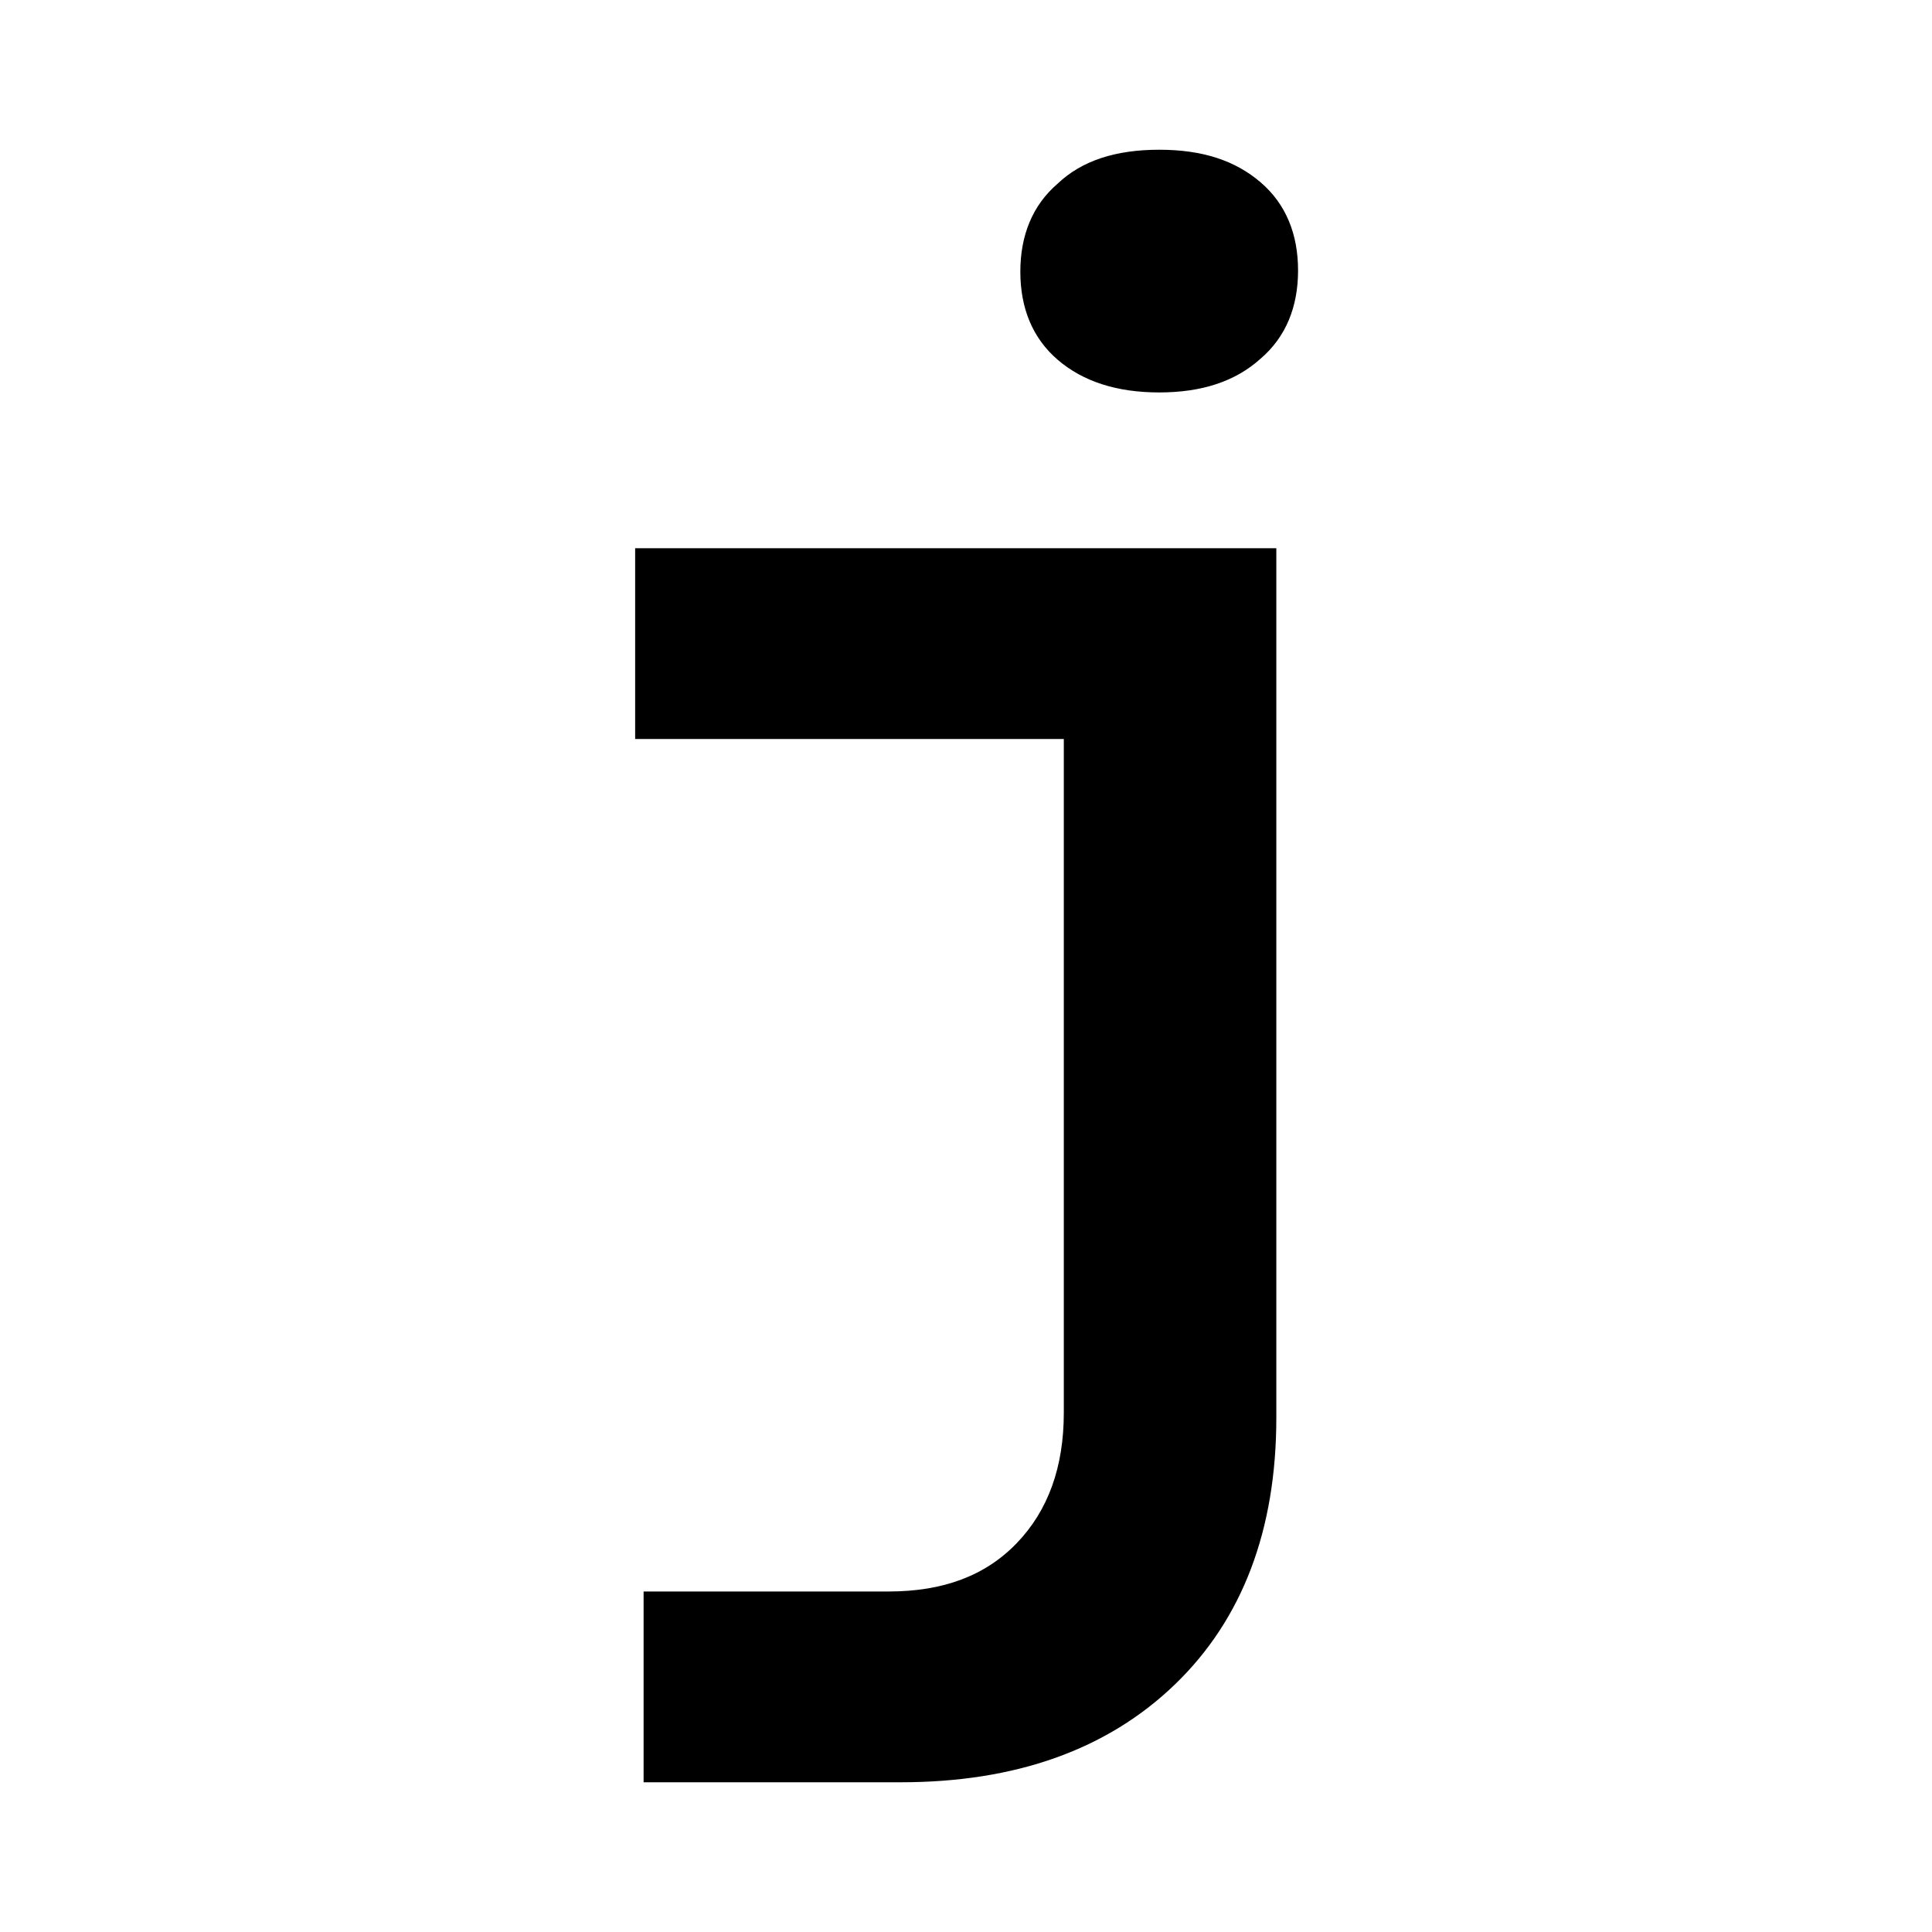 <svg xmlns="http://www.w3.org/2000/svg" version="1.1" xmlns:xlink="http://www.w3.org/1999/xlink" xmlns:svgjs="http://svgjs.com/svgjs" width="16" height="16"><svg version="1.1" id="icon" xmlns="http://www.w3.org/2000/svg" xmlns:xlink="http://www.w3.org/1999/xlink" x="0px" y="0px" viewBox="0 0 16 16" xml:space="preserve">
<g>
	<path d="M5.33,14.76v-1.58h2.03c0.45,0,0.8-0.13,1.06-0.4c0.26-0.27,0.39-0.63,0.39-1.08V6.12H5.26V4.54h5.31v7.2
		c0,0.93-0.28,1.67-0.84,2.21c-0.56,0.54-1.32,0.81-2.27,0.81H5.33z M9.6,3.25c-0.35,0-0.63-0.09-0.84-0.27
		C8.55,2.8,8.45,2.55,8.45,2.25s0.1-0.55,0.31-0.73C8.96,1.33,9.24,1.24,9.6,1.24c0.36,0,0.63,0.09,0.84,0.27s0.31,0.43,0.31,0.73
		s-0.1,0.55-0.31,0.73C10.23,3.16,9.95,3.25,9.6,3.25z"></path>
</g>
</svg><style>@media (prefers-color-scheme: light) { :root { filter: none; } }
@media (prefers-color-scheme: dark) { :root { filter: invert(100%); } }
</style></svg>